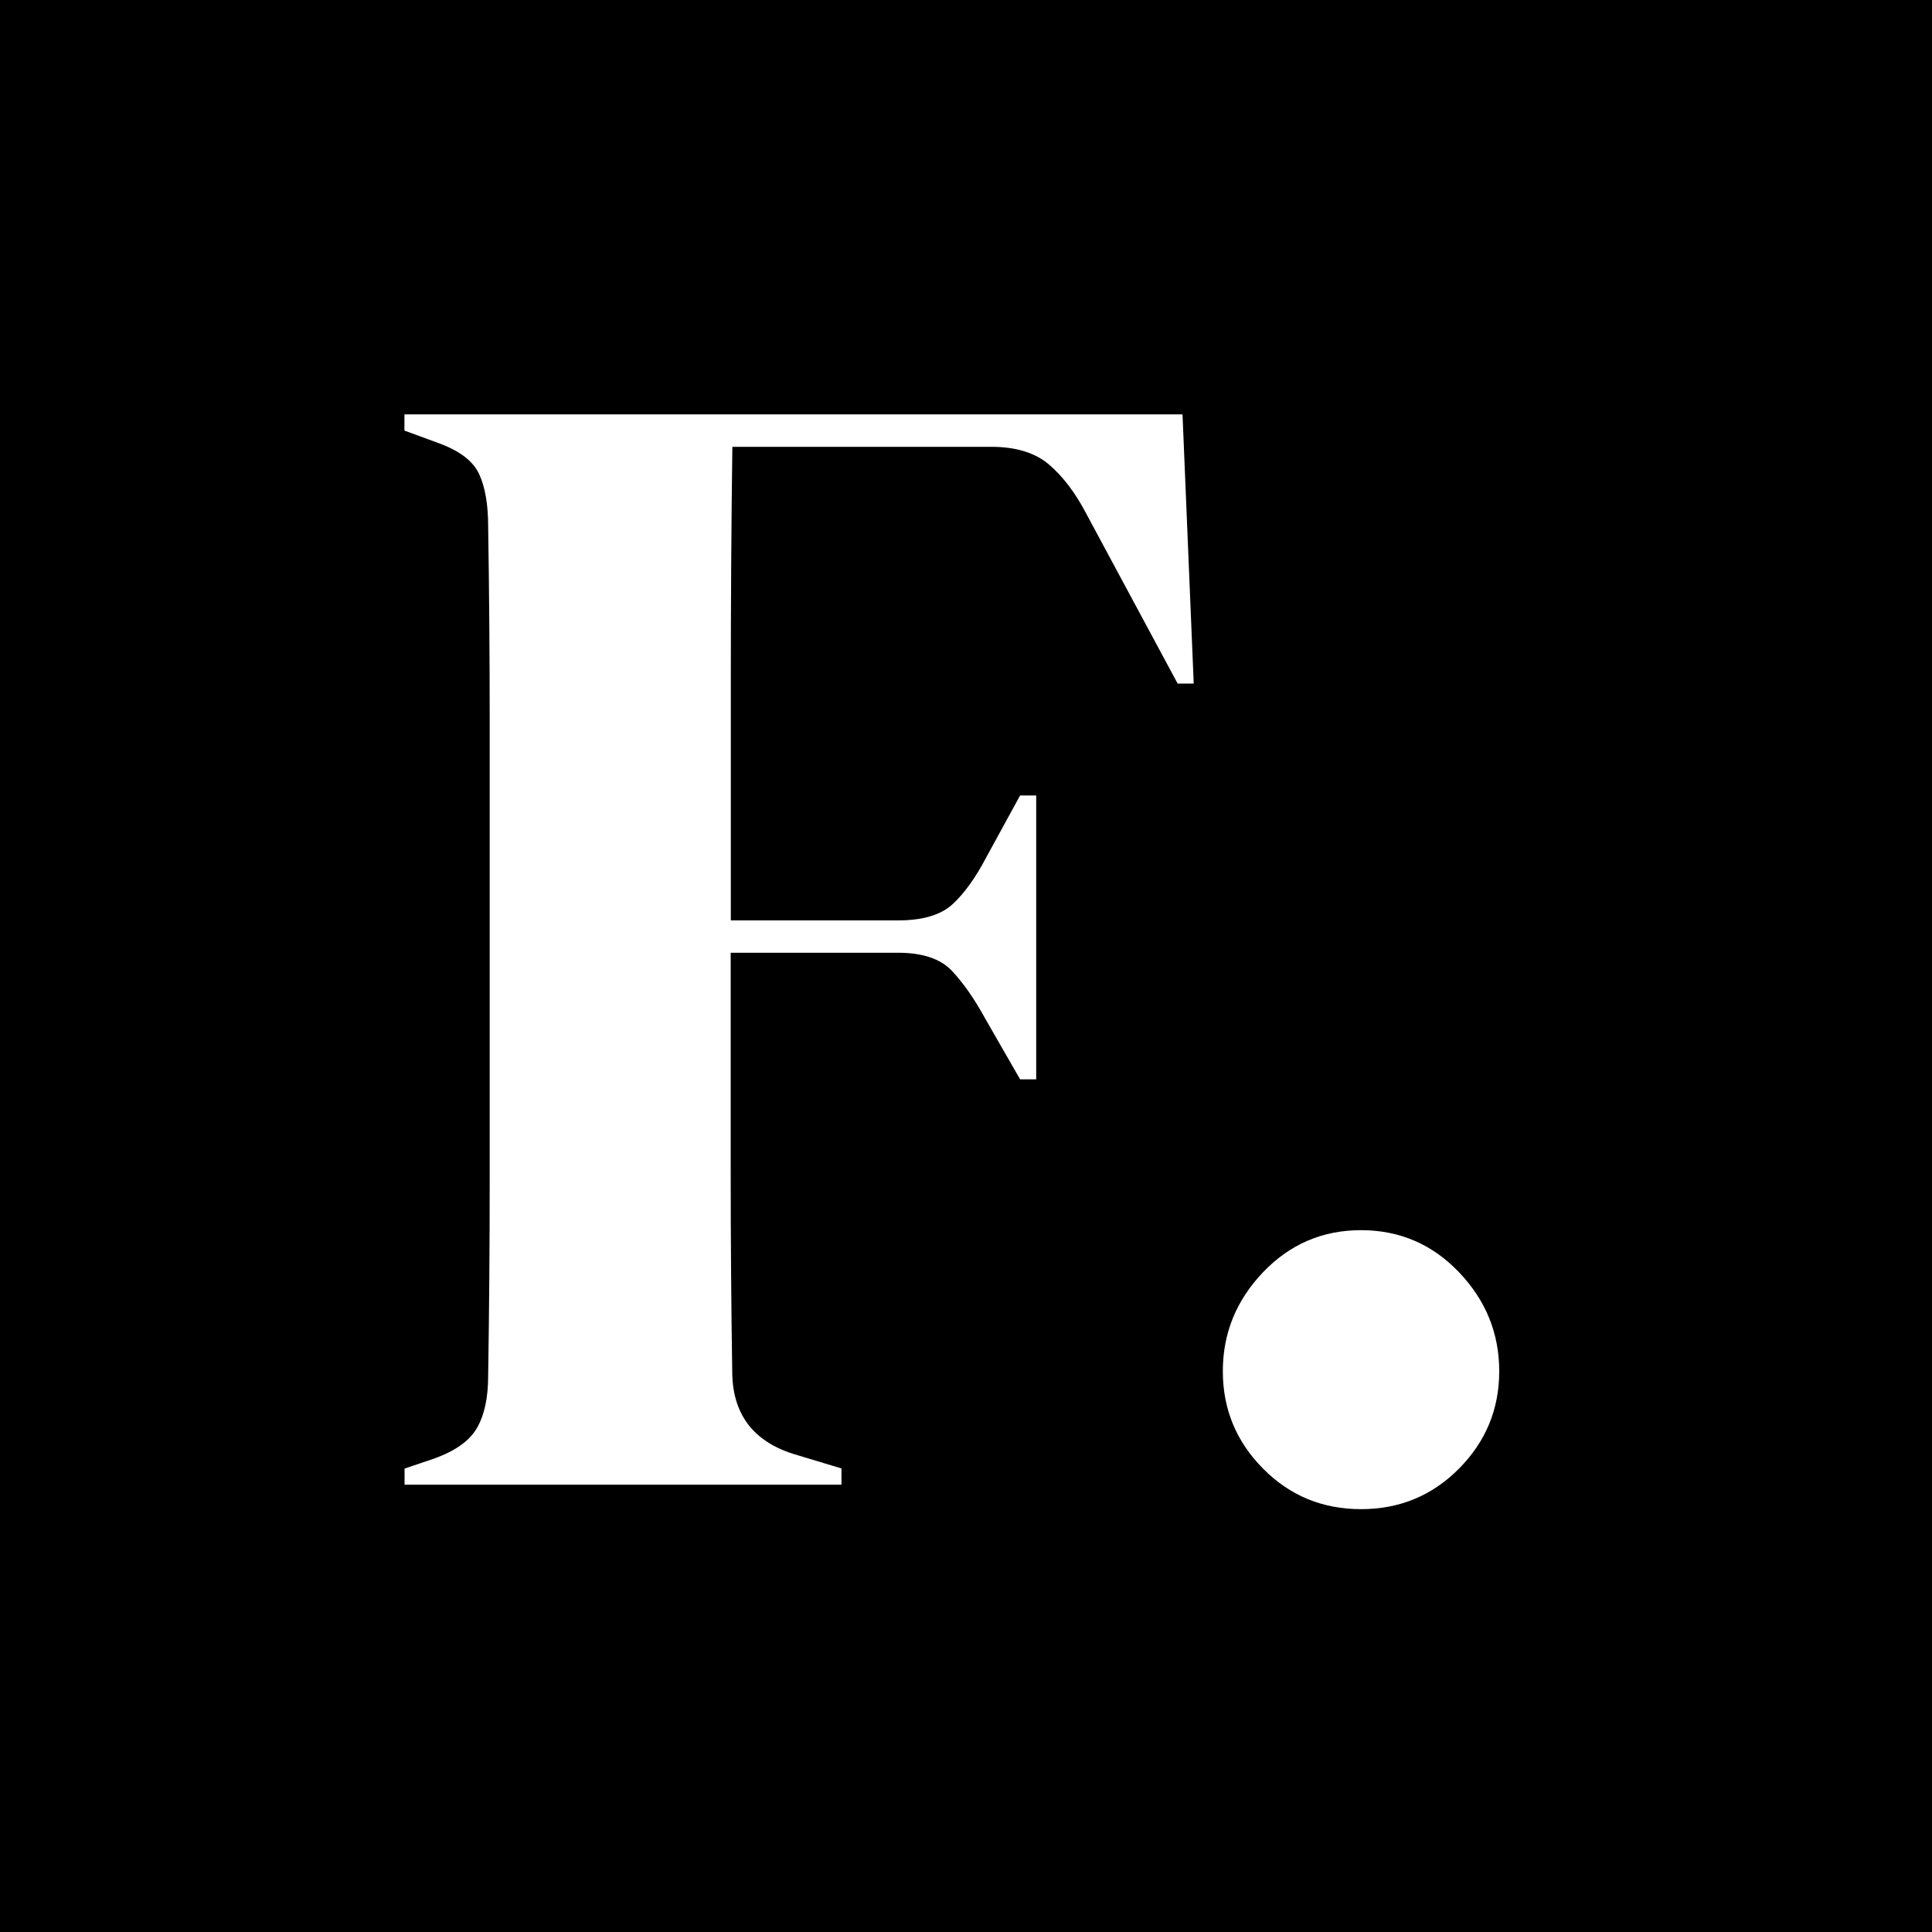 <?xml version="1.0" encoding="UTF-8"?>
<svg id="logo" xmlns="http://www.w3.org/2000/svg" viewBox="0 0 150 150">
  <defs>
    <style>
      .cls-2 {
        fill: #fff;
      }
    </style>
  </defs>
  <rect class="cls-1" width="150" height="150"/>
  <path class="cls-2" d="m31.41,115.28v-1.26l2.25-.76c1.66-.59,2.79-1.38,3.37-2.39.58-1.01.87-2.35.87-4.03.08-5.04.12-10.12.12-15.24v-35.57c0-5.08-.04-10.14-.12-15.17,0-1.68-.23-3.02-.69-4.03s-1.48-1.8-3.06-2.39l-2.75-1.01v-1.26h60.41l.87,20.9h-1.25l-7.11-13.22c-.83-1.59-1.79-2.85-2.87-3.78-1.08-.92-2.58-1.38-4.49-1.38h-20.1c-.08,5.96-.12,12.05-.12,18.26v18.51h12.98c1.91,0,3.33-.42,4.24-1.26.91-.84,1.79-2.06,2.62-3.65l2.62-4.79h1.25v22.04h-1.25l-2.75-4.79c-.83-1.51-1.69-2.73-2.56-3.65-.87-.92-2.27-1.39-4.18-1.39h-12.98v16.81c0,5.33.04,10.56.12,15.68,0,3.27,1.58,5.42,4.74,6.42l3.74,1.13v1.26H31.41Zm74.26,1.89c-3,0-5.53-1.05-7.61-3.15s-3.12-4.62-3.12-7.56,1.04-5.5,3.12-7.68,4.62-3.27,7.61-3.27,5.53,1.09,7.61,3.27,3.12,4.74,3.12,7.68-1.04,5.46-3.12,7.56-4.62,3.15-7.61,3.15Z"/>
</svg>